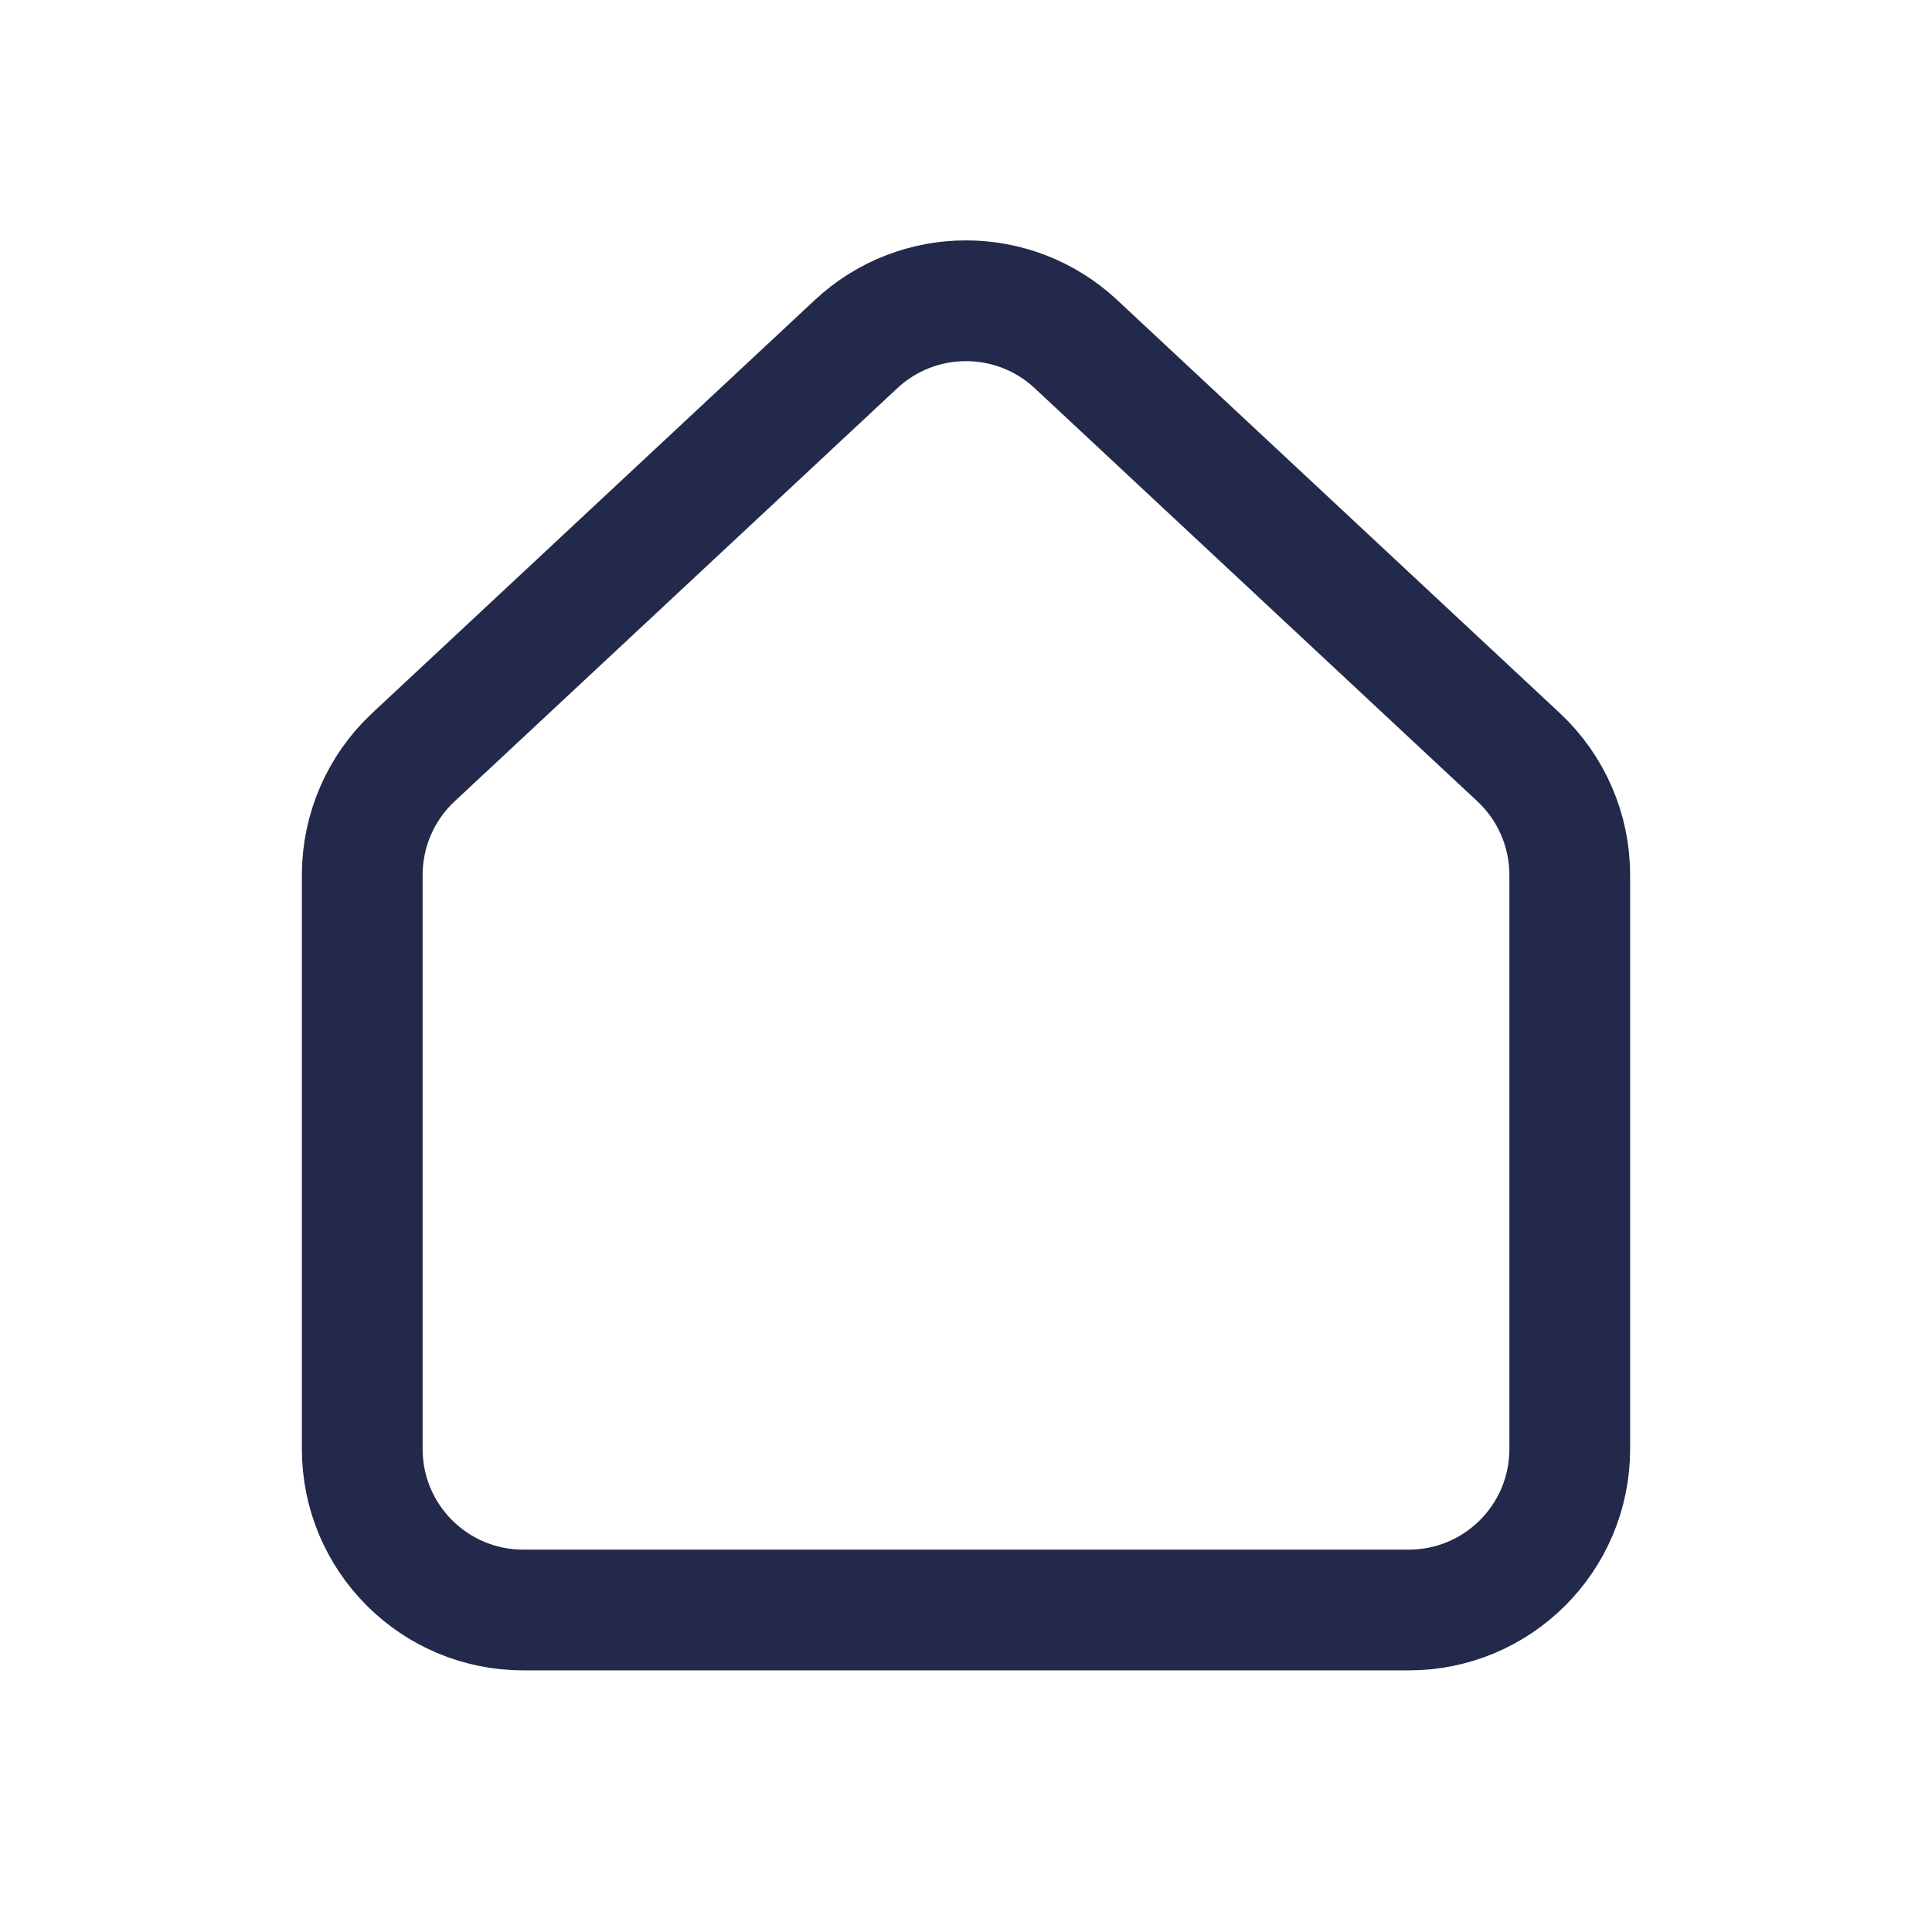 <svg width="24" height="24" viewBox="0 0 24 24" fill="none" xmlns="http://www.w3.org/2000/svg">
<path d="M6.5 20H17.5C18.605 20 19.5 19.105 19.5 18V10.869C19.5 10.315 19.27 9.785 18.865 9.407L13.365 4.274C12.596 3.557 11.404 3.557 10.635 4.274L5.135 9.407C4.73 9.785 4.5 10.315 4.5 10.869V18C4.5 19.105 5.395 20 6.5 20Z" stroke="#23294A" stroke-width="1.5" stroke-linecap="round"/>
</svg>
